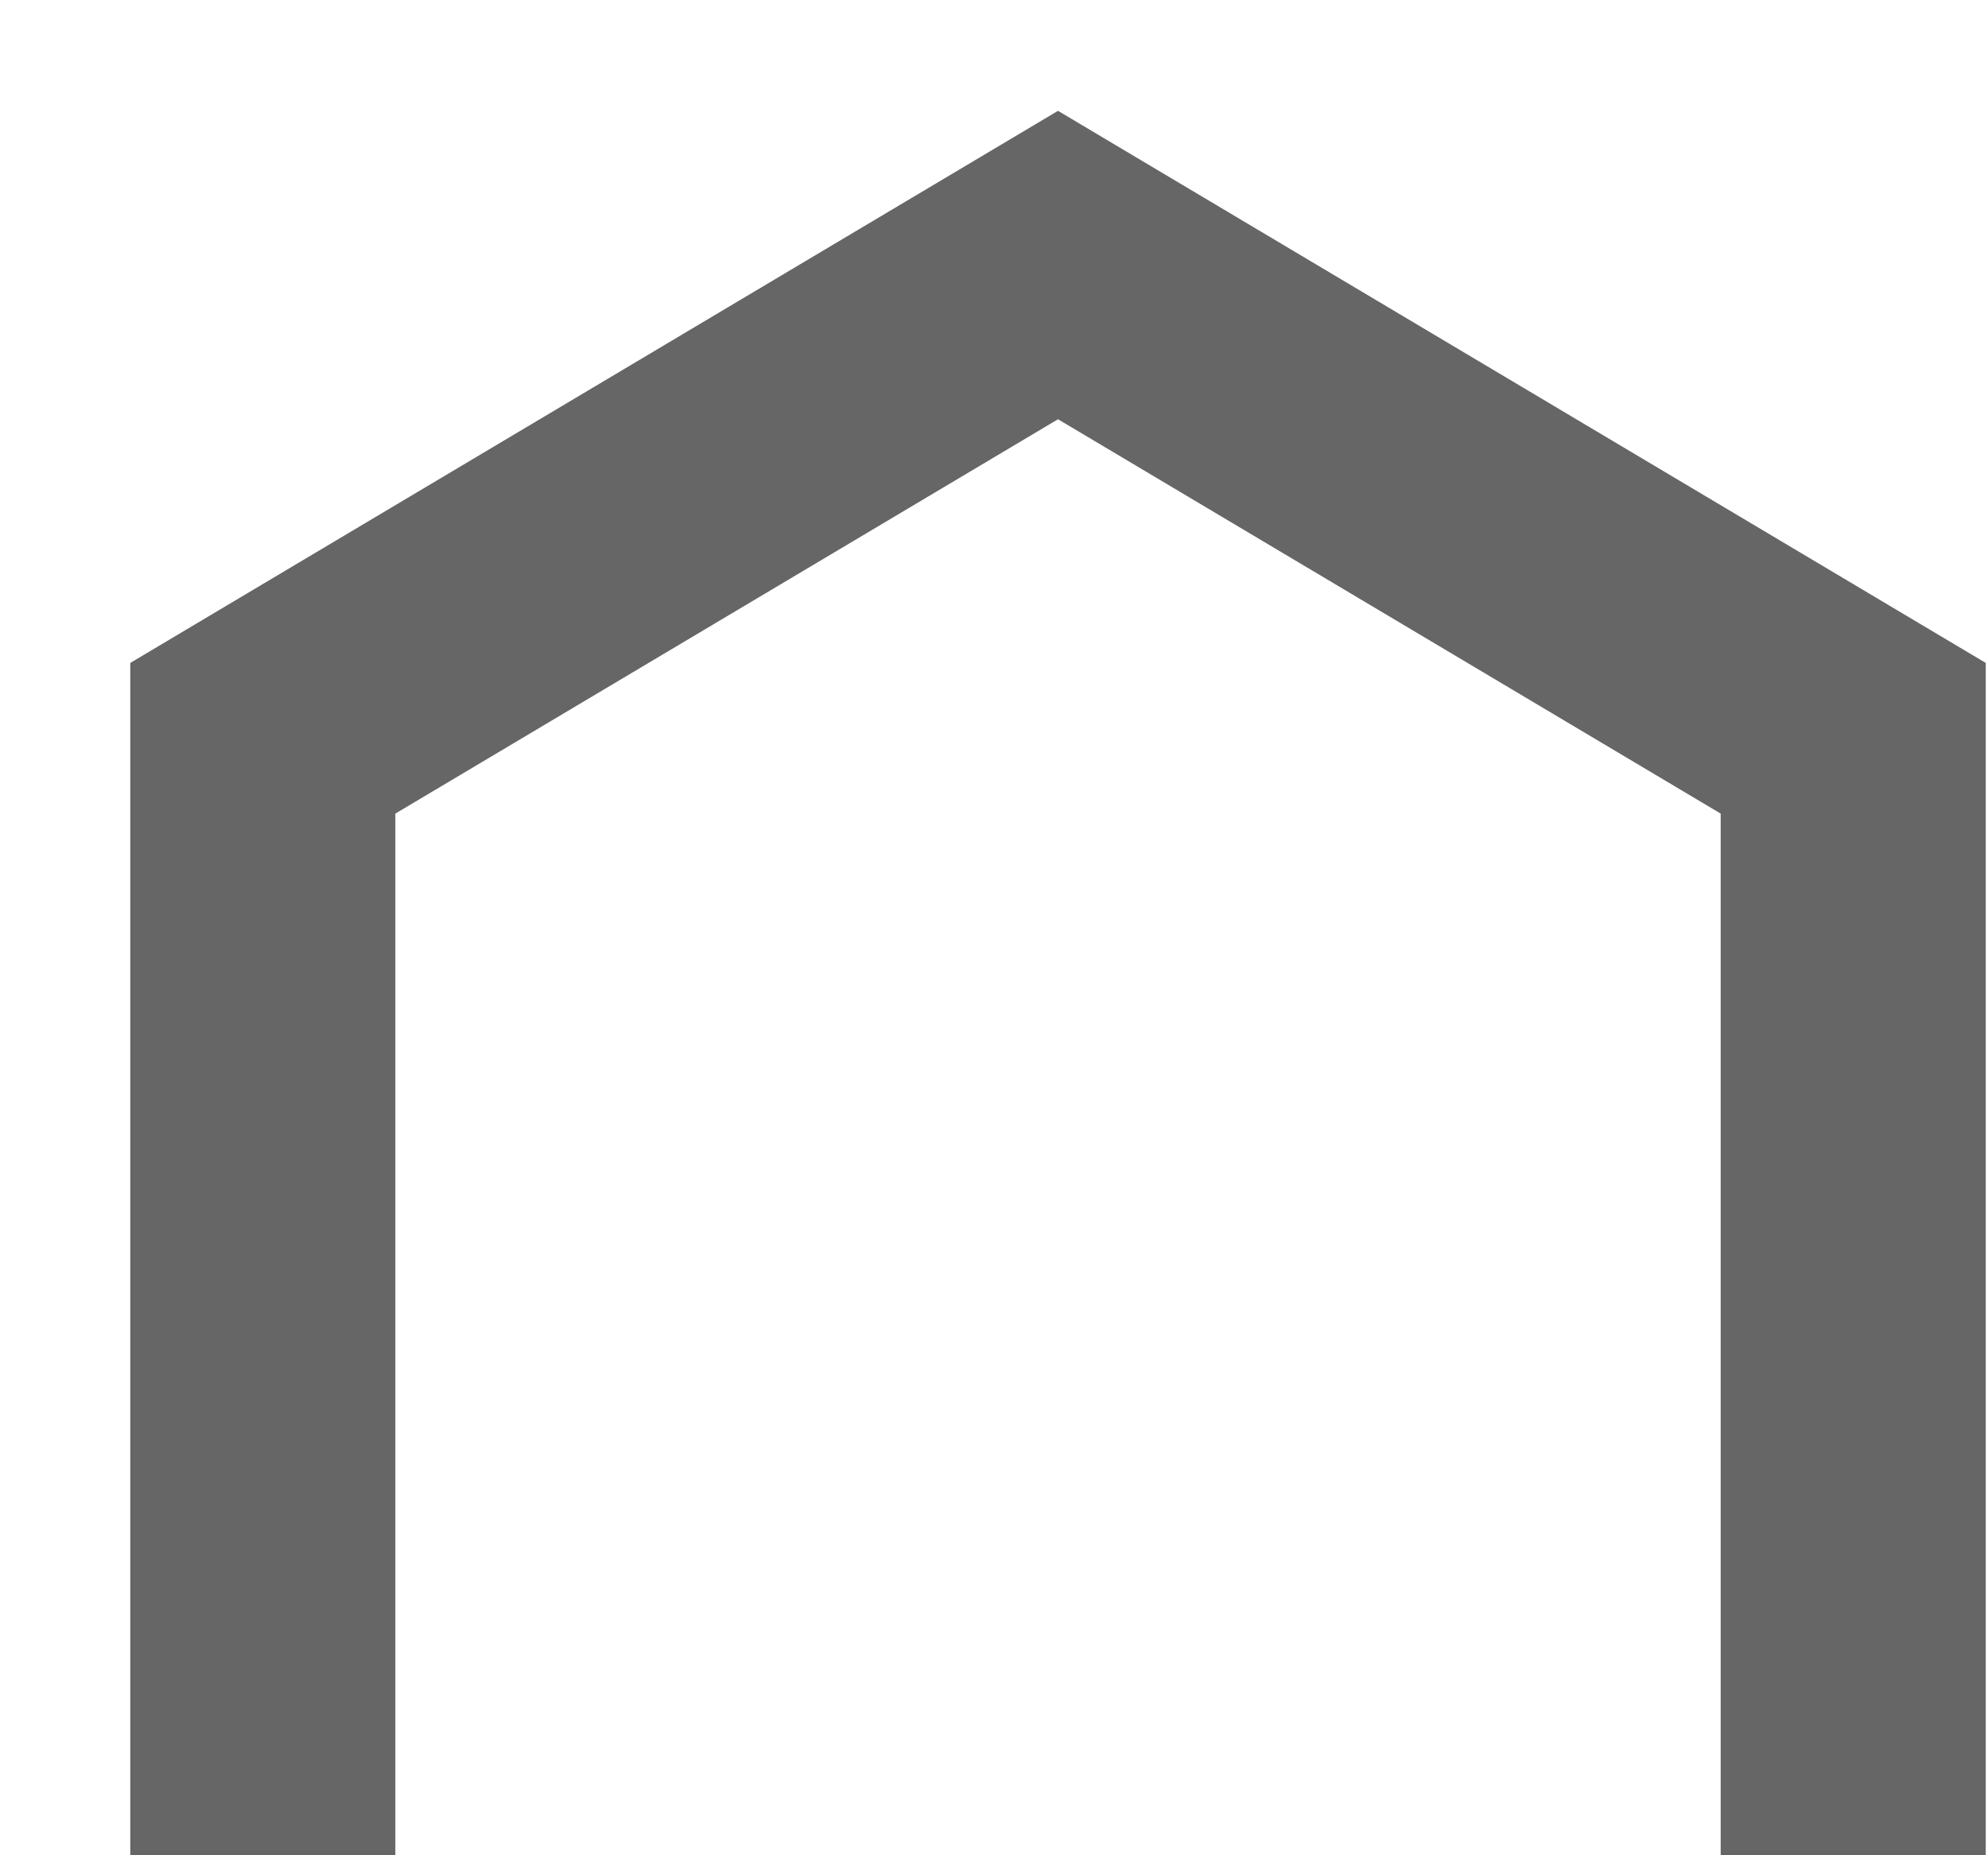 <svg width="15" height="14" viewBox="0 0 15 14" fill="none" xmlns="http://www.w3.org/2000/svg">
<g clip-path="url(#clip0_47_177)">
<path d="M13.983 14V5.571L7.983 2L1.983 5.571V14" stroke="#666666" stroke-width="2"/>
</g>
<defs>
<clipPath id="clip0_47_177">
<rect width="15" height="14" fill="white"/>
</clipPath>
</defs>
</svg>
